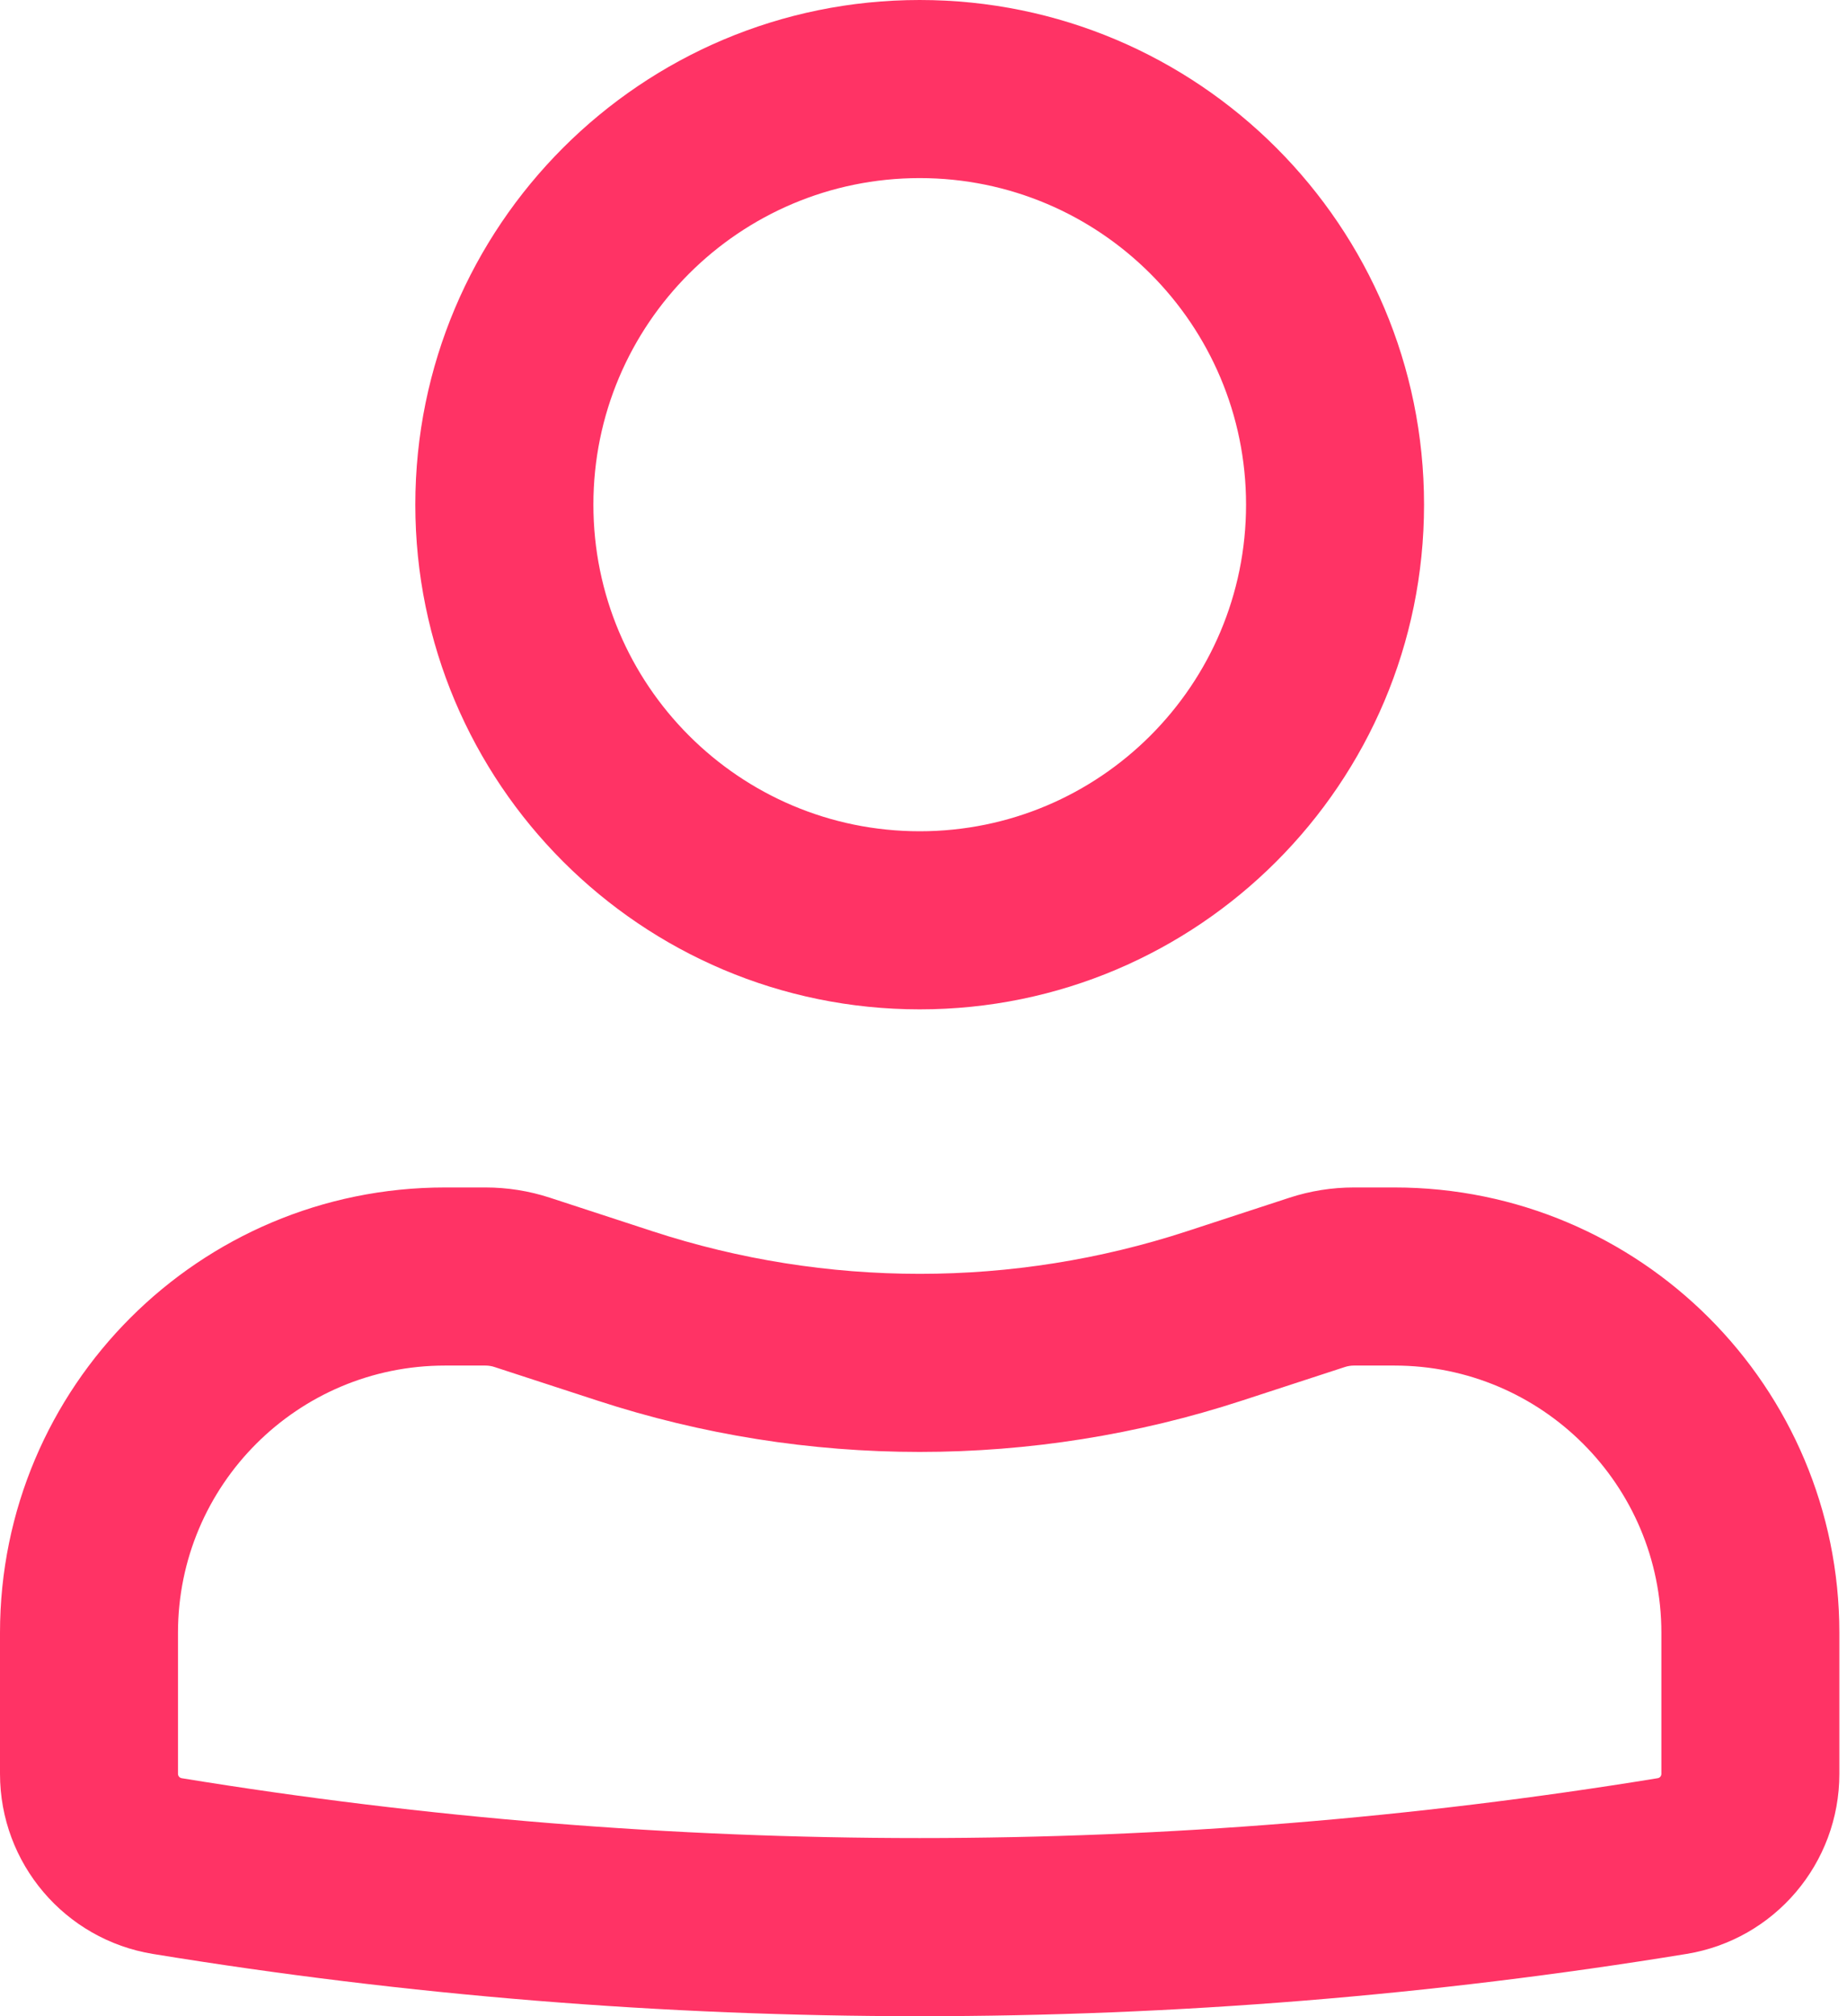<svg width="22" height="24" viewBox="0 0 22 24" fill="none" xmlns="http://www.w3.org/2000/svg">
<path fill-rule="evenodd" clip-rule="evenodd" d="M4.947 6.007C4.947 2.69 7.637 0 10.955 0C14.273 0 16.962 2.69 16.962 6.007C16.962 9.325 14.273 12.015 10.955 12.015C7.637 12.015 4.947 9.325 4.947 6.007ZM10.955 2.12C8.808 2.12 7.068 3.861 7.068 6.007C7.068 8.154 8.808 9.895 10.955 9.895C13.101 9.895 14.842 8.154 14.842 6.007C14.842 3.861 13.101 2.12 10.955 2.12Z" fill="#FF3365"/>
<path fill-rule="evenodd" clip-rule="evenodd" d="M5.301 16.255C3.544 16.255 2.12 17.679 2.12 19.436V21.115C2.12 21.141 2.139 21.163 2.164 21.167C7.986 22.117 13.923 22.117 19.745 21.167C19.771 21.163 19.789 21.141 19.789 21.115V19.436C19.789 17.679 18.365 16.255 16.609 16.255H16.127C16.09 16.255 16.053 16.261 16.017 16.273L14.794 16.672C12.299 17.487 9.61 17.487 7.116 16.672L5.892 16.273C5.857 16.261 5.82 16.255 5.782 16.255H5.301ZM0 19.436C0 16.508 2.373 14.135 5.301 14.135H5.782C6.043 14.135 6.302 14.176 6.55 14.257L7.774 14.657C9.841 15.332 12.069 15.332 14.136 14.657L15.359 14.257C15.607 14.176 15.866 14.135 16.127 14.135H16.609C19.536 14.135 21.909 16.508 21.909 19.436V21.115C21.909 22.18 21.138 23.088 20.087 23.259C14.039 24.247 7.871 24.247 1.822 23.259C0.772 23.088 0 22.18 0 21.115V19.436Z" fill="#FF3365"/>
</svg>
